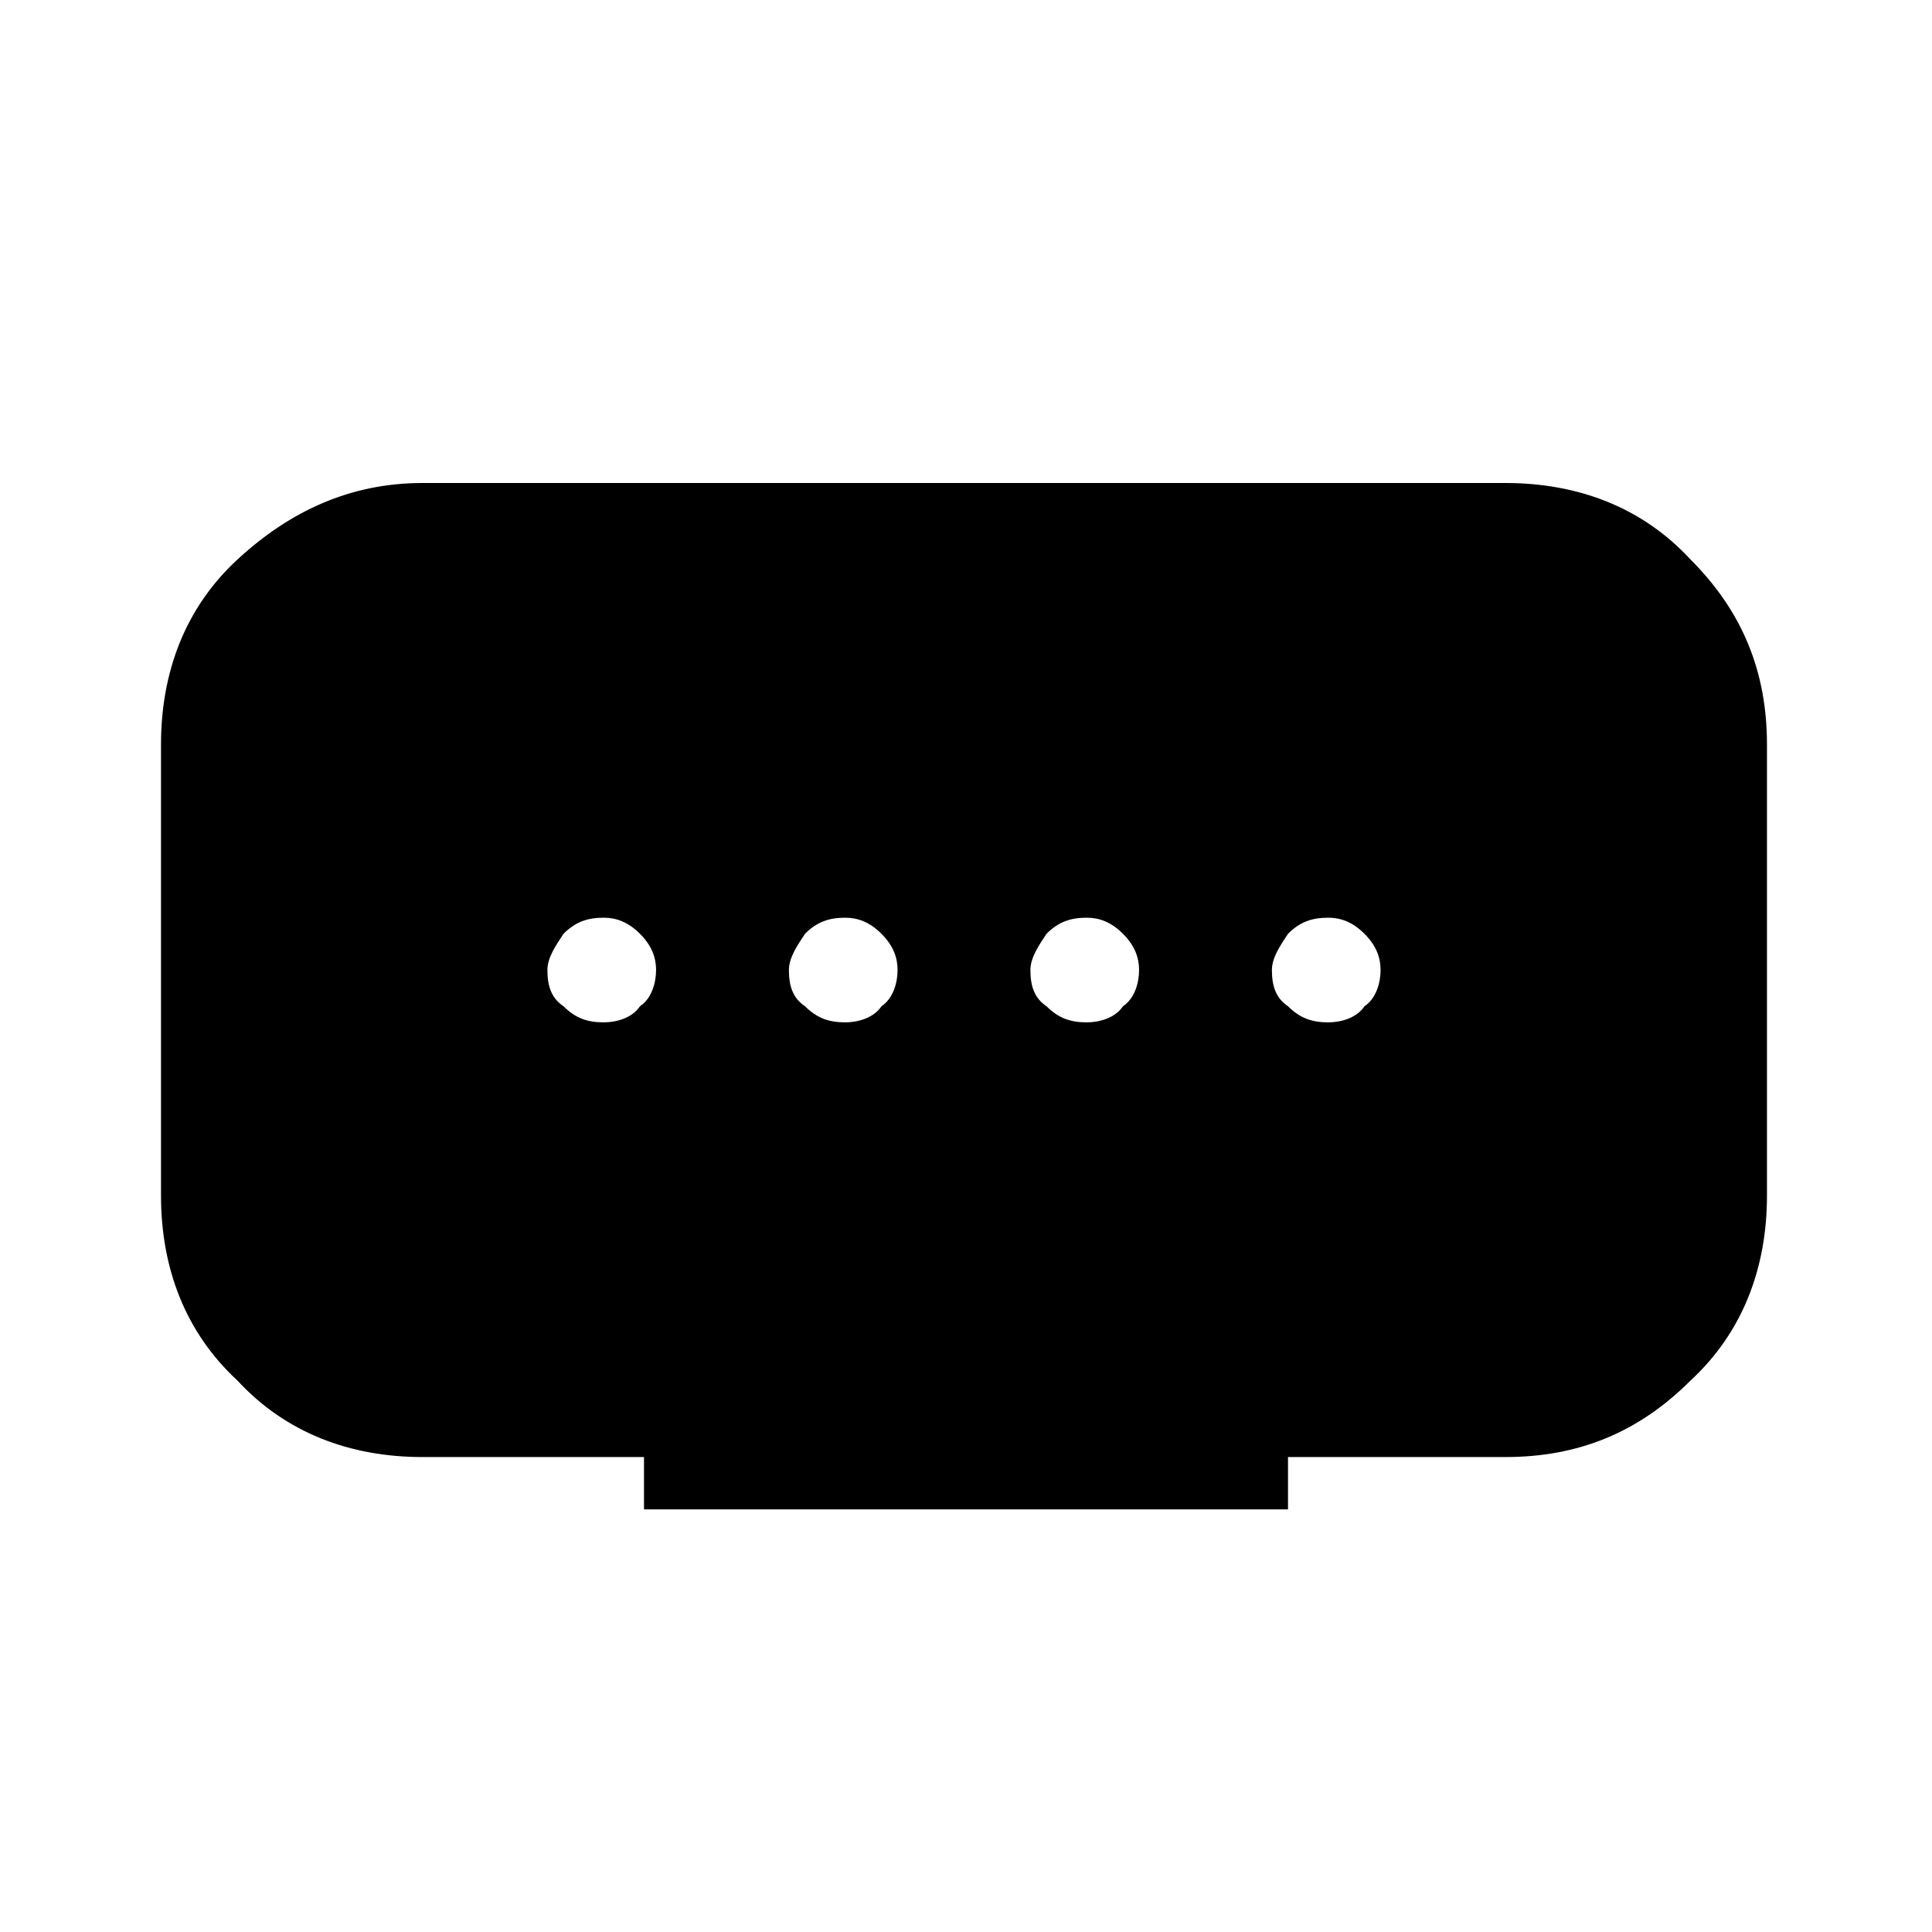 <?xml version="1.0" encoding="utf-8"?>
<!-- Generator: Adobe Illustrator 26.3.1, SVG Export Plug-In . SVG Version: 6.00 Build 0)  -->
<svg version="1.1" id="Слой_1" xmlns="http://www.w3.org/2000/svg" xmlns:xlink="http://www.w3.org/1999/xlink" x="0px" y="0px"
	 viewBox="0 0 48 48" style="enable-background:new 0 0 48 48;" xml:space="preserve">
<path d="M16,37.5v-1.3h-5.5c-1.8,0-3.4-0.6-4.6-1.9C4.6,33.1,4,31.5,4,29.7V18.5c0-1.8,0.6-3.4,1.9-4.6S8.7,12,10.5,12h26.9
	c1.8,0,3.4,0.6,4.6,1.9c1.3,1.3,1.9,2.8,1.9,4.6v11.2c0,1.8-0.6,3.4-1.9,4.6c-1.3,1.3-2.8,1.9-4.6,1.9H32v1.3H16z M21,25.4
	c0.3,0,0.7-0.1,0.9-0.4c0.3-0.2,0.4-0.6,0.4-0.9s-0.1-0.6-0.4-0.9s-0.6-0.4-0.9-0.4c-0.4,0-0.7,0.1-1,0.4c-0.2,0.3-0.4,0.6-0.4,0.9
	c0,0.4,0.1,0.7,0.4,0.9C20.3,25.3,20.6,25.4,21,25.4z M15,25.4c0.3,0,0.7-0.1,0.9-0.4c0.3-0.2,0.4-0.6,0.4-0.9s-0.1-0.6-0.4-0.9
	c-0.3-0.3-0.6-0.4-0.9-0.4c-0.4,0-0.7,0.1-1,0.4c-0.2,0.3-0.4,0.6-0.4,0.9c0,0.4,0.1,0.7,0.4,0.9C14.3,25.3,14.6,25.4,15,25.4z
	 M27,25.4c0.3,0,0.7-0.1,0.9-0.4c0.3-0.2,0.4-0.6,0.4-0.9s-0.1-0.6-0.4-0.9s-0.6-0.4-0.9-0.4c-0.4,0-0.7,0.1-1,0.4
	c-0.2,0.3-0.4,0.6-0.4,0.9c0,0.4,0.1,0.7,0.4,0.9C26.3,25.3,26.6,25.4,27,25.4z M33,25.4c0.3,0,0.7-0.1,0.9-0.4
	c0.3-0.2,0.4-0.6,0.4-0.9s-0.1-0.6-0.4-0.9c-0.3-0.3-0.6-0.4-0.9-0.4c-0.4,0-0.7,0.1-1,0.4c-0.2,0.3-0.4,0.6-0.4,0.9
	c0,0.4,0.1,0.7,0.4,0.9C32.3,25.3,32.6,25.4,33,25.4z"/>
</svg>
